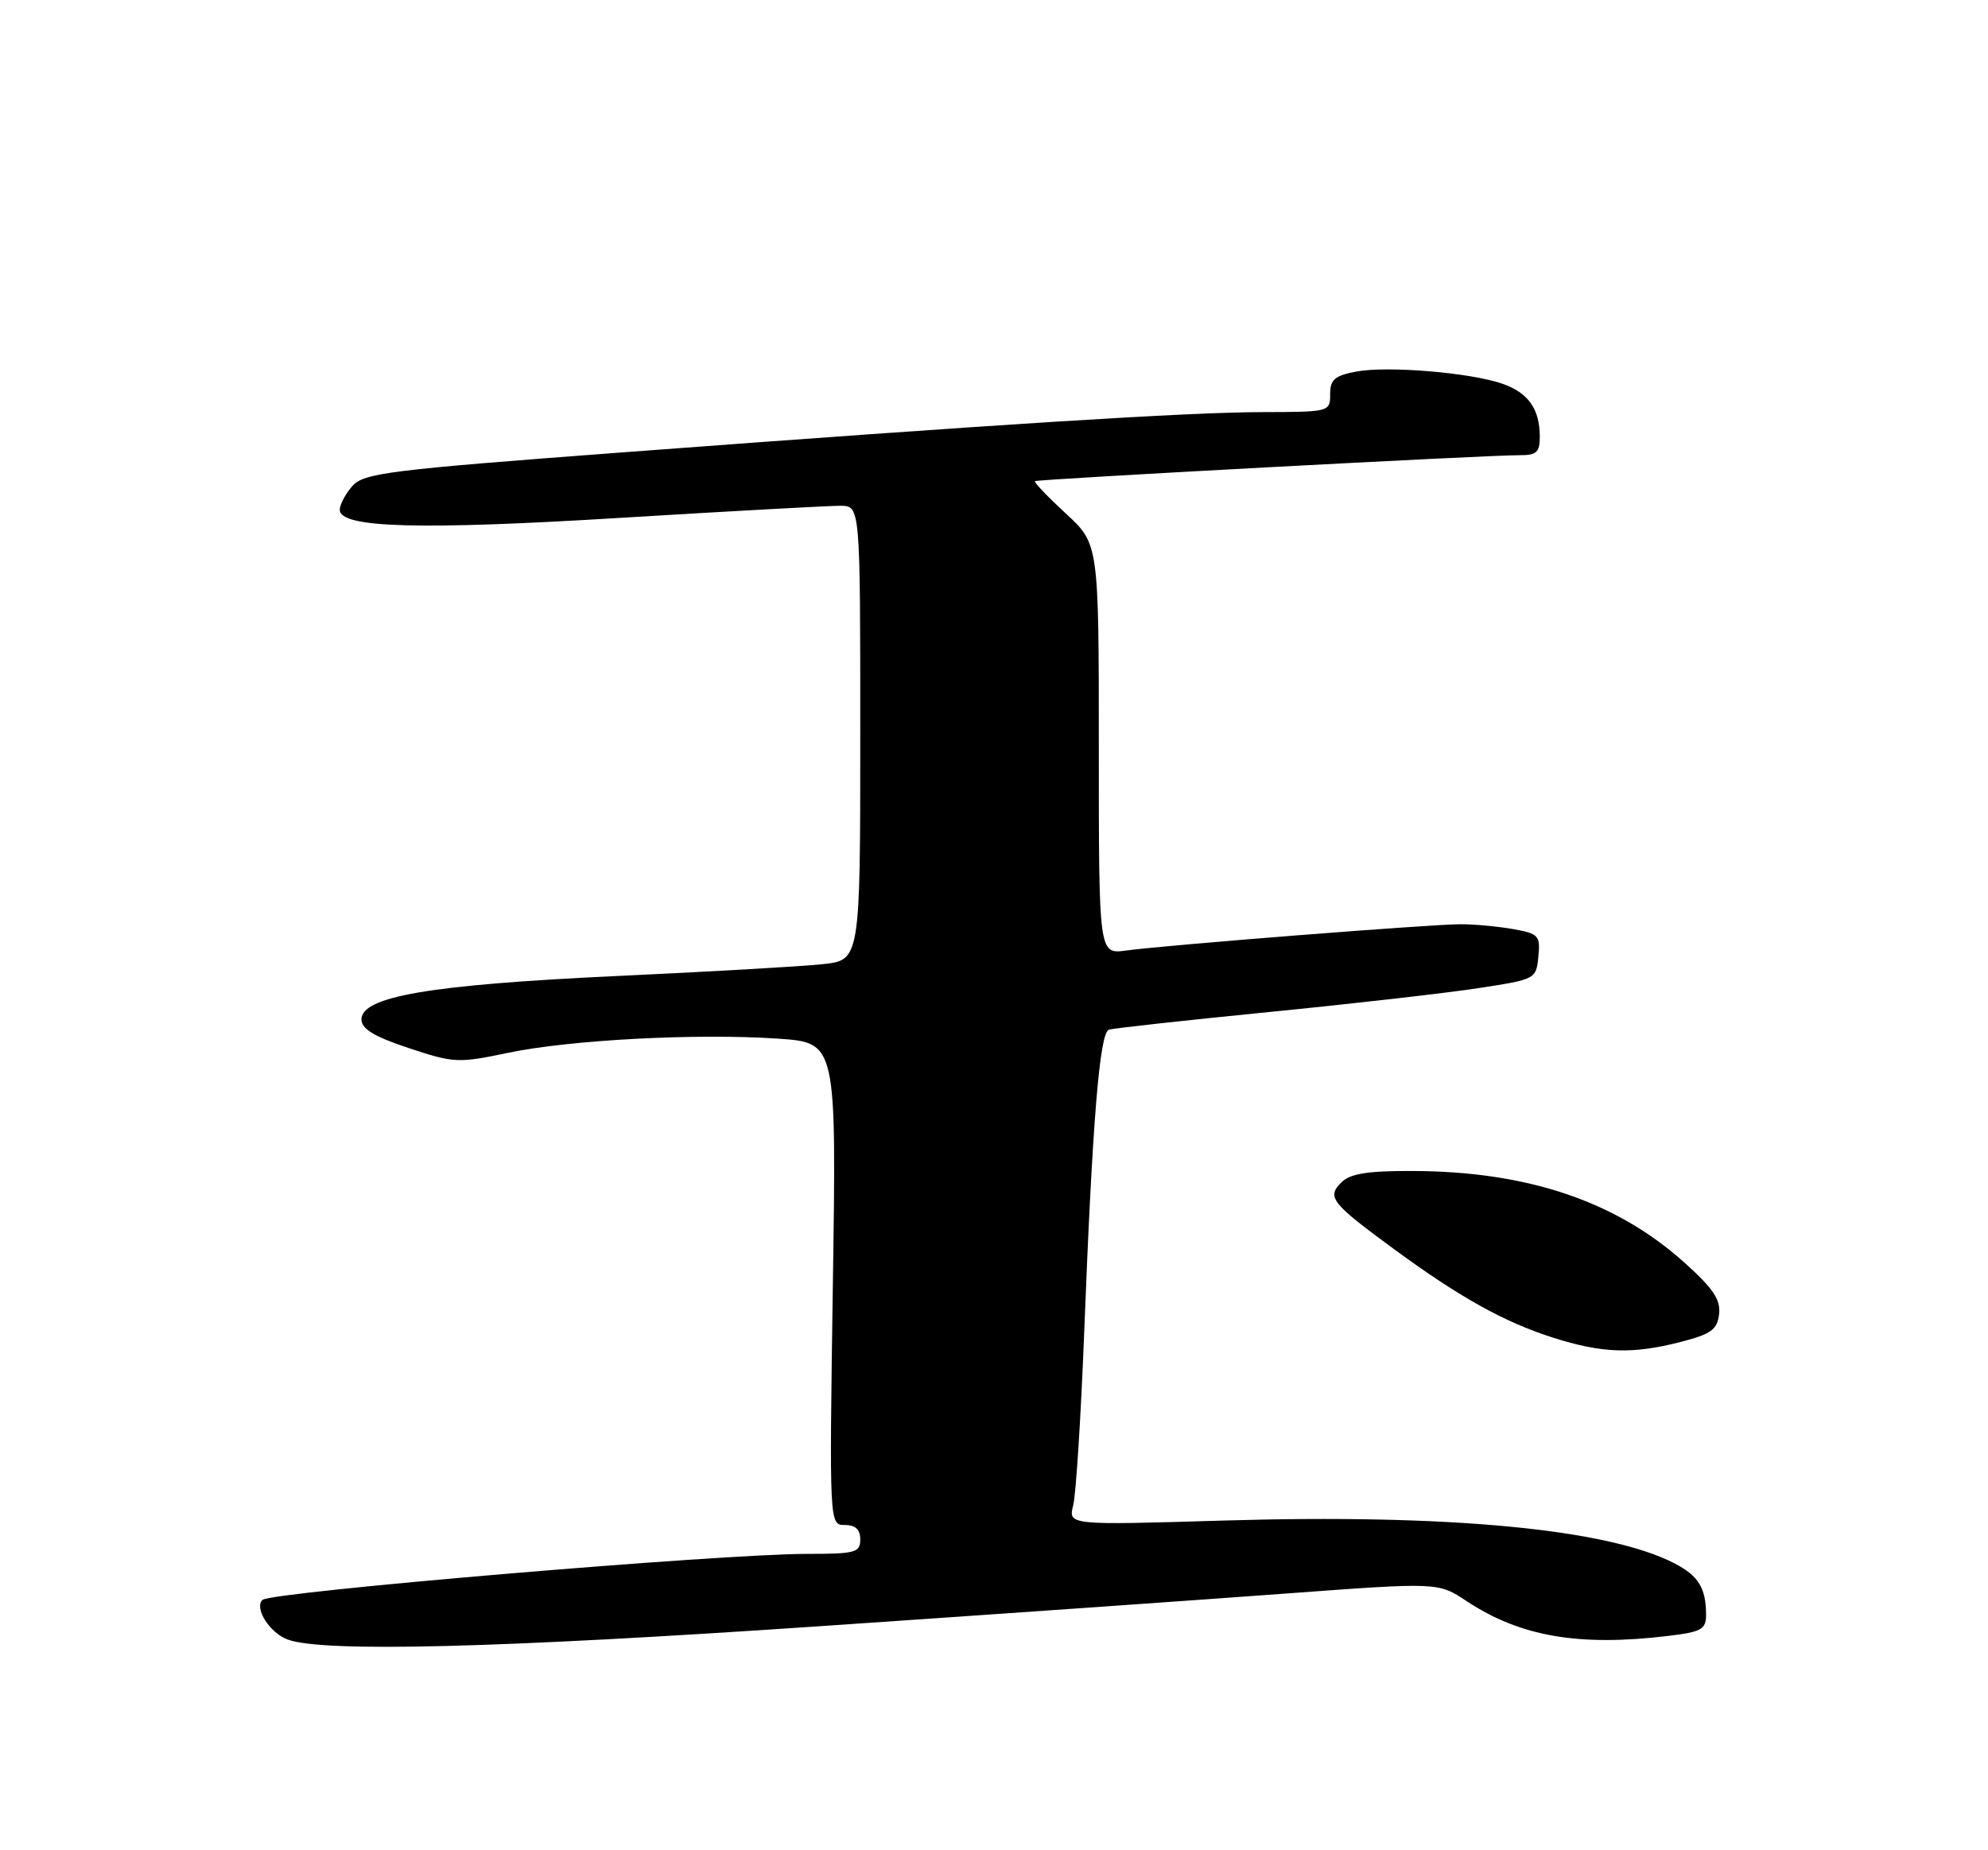 <?xml version="1.0" encoding="UTF-8" standalone="no"?>
<!DOCTYPE svg PUBLIC "-//W3C//DTD SVG 1.1//EN" "http://www.w3.org/Graphics/SVG/1.1/DTD/svg11.dtd" >
<svg xmlns="http://www.w3.org/2000/svg" xmlns:xlink="http://www.w3.org/1999/xlink" version="1.1" viewBox="0 0 275 256">
 <g >
 <path fill="currentColor"
d=" M 113.50 225.00 C 137.70 223.35 166.82 221.31 178.22 220.46 C 198.94 218.93 198.94 218.93 202.87 221.53 C 210.29 226.44 218.37 227.84 230.75 226.35 C 235.36 225.80 236.00 225.44 236.00 223.44 C 236.00 219.74 234.95 218.02 231.63 216.31 C 222.41 211.54 200.35 209.45 169.13 210.39 C 147.76 211.03 147.76 211.03 148.46 208.26 C 148.84 206.74 149.52 196.05 149.97 184.50 C 151.12 154.95 152.11 142.88 153.40 142.47 C 154.00 142.27 163.95 141.18 175.50 140.03 C 187.05 138.89 200.10 137.40 204.50 136.72 C 212.43 135.51 212.50 135.47 212.80 132.37 C 213.09 129.45 212.85 129.18 209.30 128.55 C 207.21 128.18 203.93 127.87 202.00 127.88 C 197.96 127.88 161.33 130.76 155.75 131.52 C 152.00 132.02 152.00 132.02 152.00 103.64 C 152.00 75.25 152.00 75.25 147.42 71.04 C 144.91 68.72 142.99 66.71 143.17 66.57 C 143.54 66.30 206.01 62.95 210.25 62.98 C 212.54 63.00 213.00 62.57 213.00 60.43 C 213.00 56.60 211.41 54.34 207.84 53.10 C 203.41 51.55 191.96 50.60 187.62 51.41 C 184.63 51.97 184.00 52.52 184.00 54.55 C 184.00 56.97 183.90 57.00 174.75 57.02 C 164.34 57.03 138.19 58.68 86.00 62.60 C 53.80 65.02 50.34 65.45 48.75 67.24 C 47.79 68.33 47.00 69.81 47.00 70.54 C 47.00 73.05 58.03 73.36 86.00 71.64 C 101.12 70.72 114.74 69.97 116.25 69.98 C 119.00 70.00 119.00 70.00 119.00 101.43 C 119.00 132.86 119.00 132.86 113.75 133.41 C 110.86 133.72 97.93 134.46 85.00 135.06 C 59.47 136.26 50.00 137.88 50.00 141.05 C 50.00 142.36 51.74 143.42 56.53 145.01 C 62.79 147.09 63.37 147.12 70.28 145.67 C 78.88 143.87 96.44 142.95 107.65 143.71 C 115.71 144.27 115.71 144.27 115.21 177.63 C 114.72 211.00 114.72 211.00 116.86 211.00 C 118.33 211.00 119.00 211.62 119.00 213.00 C 119.00 214.82 118.33 215.00 111.61 215.00 C 99.61 215.00 37.41 220.26 36.30 221.37 C 35.14 222.53 37.33 225.95 39.80 226.85 C 44.70 228.65 68.89 228.04 113.50 225.00 Z  M 232.50 185.67 C 236.70 184.59 237.55 183.97 237.80 181.83 C 238.04 179.84 236.99 178.27 233.00 174.69 C 223.54 166.19 211.24 162.05 195.32 162.02 C 189.13 162.00 186.75 162.39 185.54 163.61 C 183.50 165.64 184.15 166.46 192.86 172.85 C 201.94 179.51 208.06 182.92 214.80 185.07 C 221.63 187.25 225.82 187.39 232.50 185.67 Z "/>
</g>
</svg>